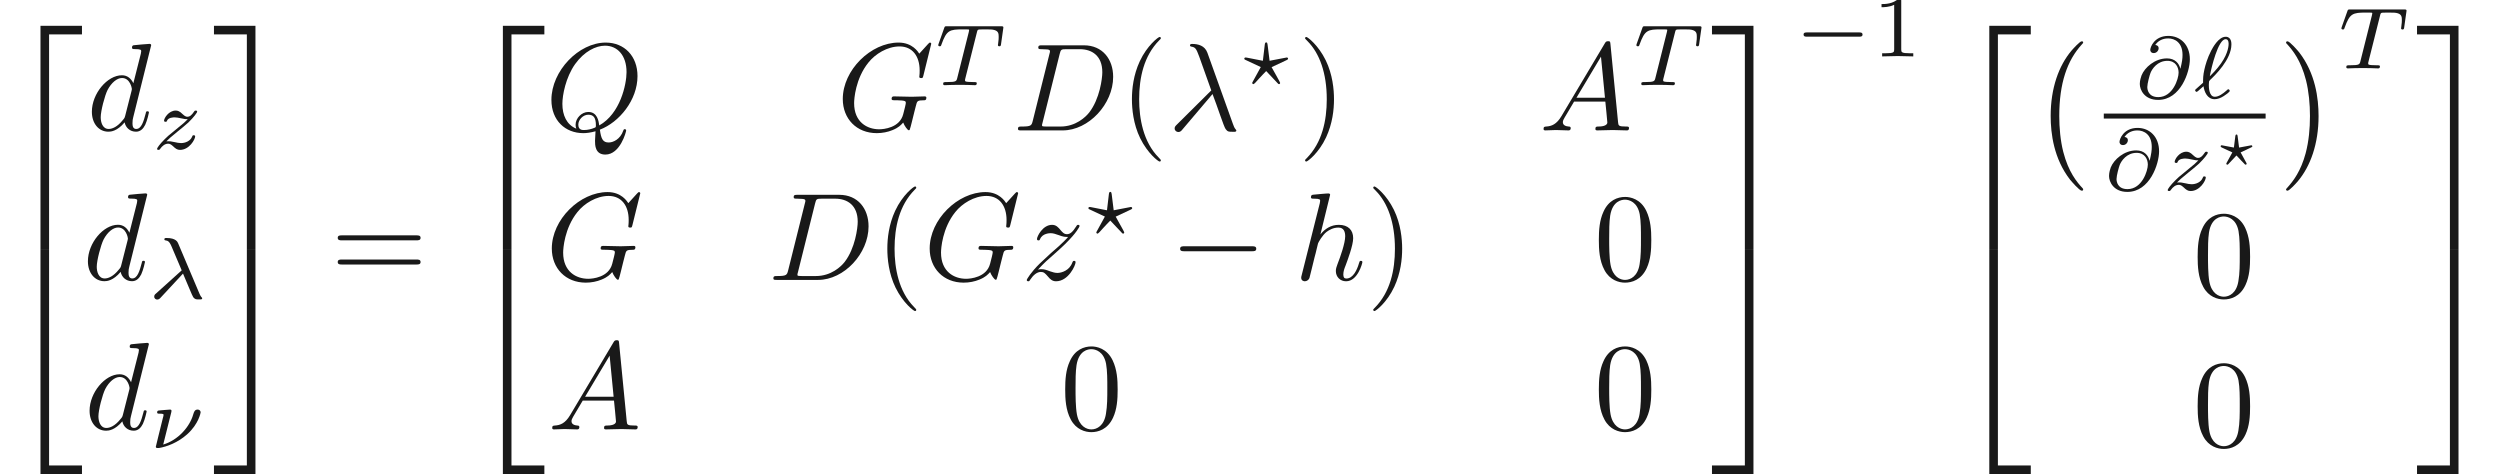 <ns0:svg xmlns:ns0="http://www.w3.org/2000/svg" xmlns:ns1="http://www.w3.org/1999/xlink" height="37.903pt" readme2tex:offset="0" version="1.1" viewBox="40.272 -61.041 199.864 37.903" width="199.864pt" xmlns:readme2tex="http://github.com/leegao/readme2tex/">
<ns0:defs>
<ns0:path d="M4.13 11.49C4.13 11.45 4.11 11.43 4.09 11.4C3.63 10.91 2.95 10.1 2.53 8.47C2.3 7.56 2.21 6.53 2.21 5.6C2.21 2.97 2.84 1.13 4.04 -0.17C4.13 -0.26 4.13 -0.28 4.13 -0.3C4.13 -0.4 4.05 -0.4 4.01 -0.4C3.86 -0.4 3.32 0.2 3.19 0.35C2.17 1.56 1.52 3.36 1.52 5.59C1.52 7.01 1.77 9.02 3.08 10.71C3.18 10.83 3.83 11.59 4.01 11.59C4.05 11.59 4.13 11.59 4.13 11.49Z" id="g0-0" />
<ns0:path d="M3.05 5.6C3.05 4.18 2.8 2.17 1.49 0.48C1.39 0.36 0.74 -0.4 0.56 -0.4C0.51 -0.4 0.44 -0.38 0.44 -0.3C0.44 -0.26 0.46 -0.23 0.5 -0.2C0.98 0.32 1.63 1.13 2.04 2.72C2.27 3.63 2.36 4.66 2.36 5.59C2.36 6.6 2.27 7.62 2.01 8.6C1.63 10 1.04 10.8 0.53 11.36C0.44 11.45 0.44 11.47 0.44 11.49C0.44 11.57 0.51 11.59 0.56 11.59C0.71 11.59 1.26 10.98 1.38 10.84C2.4 9.63 3.05 7.83 3.05 5.6Z" id="g0-1" />
<ns0:path d="M3.26 17.6H3.95V0.3H6.59V-0.39H3.26V17.6Z" id="g0-50" />
<ns0:path d="M2.71 17.6H3.4V-0.39H0.07V0.3H2.71V17.6Z" id="g0-51" />
<ns0:path d="M3.26 17.59H6.59V16.9H3.95V-0.4H3.26V17.59Z" id="g0-52" />
<ns0:path d="M2.71 16.9H0.07V17.59H3.4V-0.4H2.71V16.9Z" id="g0-53" />
<ns0:path d="M3.57 -2.92C3.98 -1.87 4.46 -0.34 4.62 -0.11C4.78 0.11 4.88 0.11 5.15 0.11H5.37C5.47 0.1 5.48 0.04 5.48 0.01S5.46 -0.04 5.43 -0.08C5.33 -0.19 5.27 -0.34 5.2 -0.54L3.16 -6.23C2.95 -6.81 2.41 -6.94 1.94 -6.94C1.89 -6.94 1.76 -6.94 1.76 -6.83C1.76 -6.75 1.84 -6.73 1.85 -6.73C2.18 -6.67 2.25 -6.61 2.5 -5.93L3.47 -3.21L0.71 -0.47C0.59 -0.35 0.53 -0.29 0.53 -0.16C0.53 0.01 0.67 0.13 0.83 0.13S1.08 0.02 1.16 -0.08L3.57 -2.92Z" id="g1-21" />
<ns0:path d="M1.79 -1.15C1.39 -0.48 1 -0.34 0.56 -0.31C0.44 -0.3 0.35 -0.3 0.35 -0.11C0.35 -0.05 0.4 0 0.48 0C0.75 0 1.06 -0.03 1.34 -0.03C1.67 -0.03 2.02 0 2.34 0C2.4 0 2.53 0 2.53 -0.19C2.53 -0.3 2.44 -0.31 2.37 -0.31C2.14 -0.33 1.9 -0.41 1.9 -0.66C1.9 -0.78 1.96 -0.89 2.04 -1.03L2.8 -2.31H5.31C5.33 -2.1 5.47 -0.74 5.47 -0.64C5.47 -0.34 4.95 -0.31 4.75 -0.31C4.61 -0.31 4.51 -0.31 4.51 -0.11C4.51 0 4.63 0 4.65 0C5.06 0 5.49 -0.03 5.9 -0.03C6.15 -0.03 6.78 0 7.03 0C7.09 0 7.21 0 7.21 -0.2C7.21 -0.31 7.11 -0.31 6.98 -0.31C6.36 -0.31 6.36 -0.38 6.33 -0.67L5.72 -6.92C5.7 -7.12 5.7 -7.16 5.53 -7.16C5.37 -7.16 5.33 -7.09 5.27 -6.99L1.79 -1.15ZM2.99 -2.62L4.96 -5.92L5.28 -2.62H2.99Z" id="g1-65" />
<ns0:path d="M1.59 -0.78C1.49 -0.39 1.47 -0.31 0.68 -0.31C0.51 -0.31 0.4 -0.31 0.4 -0.12C0.4 0 0.49 0 0.68 0H3.99C6.07 0 8.04 -2.11 8.04 -4.3C8.04 -5.71 7.19 -6.83 5.69 -6.83H2.33C2.14 -6.83 2.03 -6.83 2.03 -6.64C2.03 -6.52 2.12 -6.52 2.32 -6.52C2.45 -6.52 2.63 -6.51 2.75 -6.5C2.91 -6.48 2.97 -6.45 2.97 -6.34C2.97 -6.3 2.96 -6.27 2.93 -6.15L1.59 -0.78ZM3.75 -6.14C3.84 -6.49 3.86 -6.52 4.29 -6.52H5.36C6.34 -6.52 7.17 -5.99 7.17 -4.67C7.17 -4.18 6.97 -2.54 6.12 -1.44C5.83 -1.07 5.04 -0.31 3.81 -0.31H2.68C2.54 -0.31 2.52 -0.31 2.46 -0.32C2.36 -0.33 2.33 -0.34 2.33 -0.42C2.33 -0.45 2.33 -0.47 2.38 -0.65L3.75 -6.14Z" id="g1-68" />
<ns0:path d="M7.6 -6.95C7.6 -6.98 7.58 -7.05 7.49 -7.05C7.46 -7.05 7.45 -7.04 7.34 -6.93L6.64 -6.16C6.55 -6.3 6.09 -7.05 4.98 -7.05C2.75 -7.05 0.5 -4.84 0.5 -2.52C0.5 -0.93 1.61 0.22 3.23 0.22C3.67 0.22 4.12 0.13 4.48 -0.02C4.98 -0.22 5.17 -0.43 5.35 -0.63C5.44 -0.38 5.7 -0.01 5.8 -0.01C5.85 -0.01 5.87 -0.04 5.87 -0.05C5.89 -0.07 5.99 -0.45 6.04 -0.66L6.23 -1.43C6.27 -1.6 6.32 -1.77 6.36 -1.94C6.47 -2.39 6.48 -2.41 7.05 -2.42C7.1 -2.42 7.21 -2.43 7.21 -2.62C7.21 -2.69 7.16 -2.73 7.08 -2.73C6.85 -2.73 6.26 -2.7 6.03 -2.7C5.72 -2.7 4.94 -2.73 4.63 -2.73C4.54 -2.73 4.42 -2.73 4.42 -2.53C4.42 -2.42 4.5 -2.42 4.72 -2.42C4.73 -2.42 5.02 -2.42 5.25 -2.4C5.51 -2.37 5.56 -2.34 5.56 -2.21C5.56 -2.12 5.45 -1.67 5.35 -1.3C5.07 -0.2 3.77 -0.09 3.42 -0.09C2.46 -0.09 1.41 -0.66 1.41 -2.19C1.41 -2.5 1.51 -4.15 2.56 -5.45C3.1 -6.13 4.07 -6.74 5.06 -6.74C6.08 -6.74 6.67 -5.97 6.67 -4.81C6.67 -4.41 6.64 -4.4 6.64 -4.3S6.75 -4.2 6.79 -4.2C6.92 -4.2 6.92 -4.22 6.97 -4.4L7.6 -6.95Z" id="g1-71" />
<ns0:path d="M4.38 -0.06C5.93 -0.65 7.4 -2.43 7.4 -4.36C7.4 -5.97 6.34 -7.05 4.85 -7.05C2.69 -7.05 0.49 -4.78 0.49 -2.45C0.49 -0.79 1.61 0.22 3.05 0.22C3.3 0.22 3.64 0.18 4.03 0.07C3.99 0.69 3.99 0.71 3.99 0.84C3.99 1.16 3.99 1.94 4.82 1.94C6.01 1.94 6.49 0.11 6.49 0C6.49 -0.07 6.42 -0.1 6.38 -0.1C6.3 -0.1 6.28 -0.05 6.26 0.01C6.02 0.72 5.44 0.97 5.09 0.97C4.63 0.97 4.48 0.7 4.38 -0.06ZM2.49 -0.14C1.71 -0.45 1.37 -1.23 1.37 -2.13C1.37 -2.82 1.63 -4.24 2.39 -5.32C3.12 -6.34 4.06 -6.8 4.79 -6.8C5.79 -6.8 6.52 -6.02 6.52 -4.68C6.52 -3.68 6.01 -1.34 4.33 -0.4C4.28 -0.75 4.18 -1.48 3.45 -1.48C2.92 -1.48 2.43 -0.98 2.43 -0.46C2.43 -0.26 2.49 -0.15 2.49 -0.14ZM3.11 -0.03C2.97 -0.03 2.65 -0.03 2.65 -0.46C2.65 -0.86 3.03 -1.26 3.45 -1.26S4.06 -1.02 4.06 -0.41C4.06 -0.26 4.05 -0.25 3.95 -0.21C3.69 -0.1 3.39 -0.03 3.11 -0.03Z" id="g1-81" />
<ns0:path d="M5.16 -6.83C5.16 -6.84 5.16 -6.94 5.03 -6.94C4.88 -6.94 3.93 -6.85 3.76 -6.83C3.68 -6.82 3.62 -6.77 3.62 -6.64C3.62 -6.52 3.71 -6.52 3.86 -6.52C4.34 -6.52 4.36 -6.45 4.36 -6.35L4.33 -6.15L3.73 -3.78C3.55 -4.15 3.26 -4.42 2.81 -4.42C1.64 -4.42 0.4 -2.95 0.4 -1.49C0.4 -0.55 0.95 0.11 1.73 0.11C1.93 0.11 2.43 0.07 3.03 -0.64C3.11 -0.22 3.46 0.11 3.94 0.11C4.29 0.11 4.52 -0.12 4.68 -0.44C4.85 -0.8 4.98 -1.41 4.98 -1.43C4.98 -1.53 4.89 -1.53 4.86 -1.53C4.76 -1.53 4.75 -1.49 4.72 -1.35C4.55 -0.7 4.37 -0.11 3.96 -0.11C3.69 -0.11 3.66 -0.37 3.66 -0.57C3.66 -0.81 3.68 -0.88 3.72 -1.05L5.16 -6.83ZM3.08 -1.19C3.03 -1.01 3.03 -0.99 2.88 -0.82C2.44 -0.27 2.03 -0.11 1.75 -0.11C1.25 -0.11 1.11 -0.66 1.11 -1.05C1.11 -1.55 1.43 -2.78 1.66 -3.24C1.97 -3.83 2.42 -4.2 2.82 -4.2C3.47 -4.2 3.61 -3.38 3.61 -3.32S3.59 -3.2 3.58 -3.15L3.08 -1.19Z" id="g1-100" />
<ns0:path d="M2.87 -6.83C2.87 -6.84 2.87 -6.94 2.74 -6.94C2.51 -6.94 1.78 -6.86 1.52 -6.84C1.44 -6.83 1.33 -6.82 1.33 -6.64C1.33 -6.52 1.42 -6.52 1.57 -6.52C2.05 -6.52 2.07 -6.45 2.07 -6.35L2.04 -6.15L0.59 -0.39C0.55 -0.25 0.55 -0.23 0.55 -0.17C0.55 0.06 0.75 0.11 0.84 0.11C1 0.11 1.16 -0.01 1.21 -0.15L1.4 -0.91L1.62 -1.81C1.68 -2.03 1.74 -2.25 1.79 -2.48C1.81 -2.54 1.89 -2.87 1.9 -2.93C1.93 -3.02 2.24 -3.58 2.58 -3.85C2.8 -4.01 3.11 -4.2 3.54 -4.2S4.08 -3.86 4.08 -3.5C4.08 -2.96 3.7 -1.87 3.46 -1.26C3.38 -1.03 3.33 -0.91 3.33 -0.71C3.33 -0.24 3.68 0.11 4.15 0.11C5.09 0.11 5.46 -1.35 5.46 -1.43C5.46 -1.53 5.37 -1.53 5.34 -1.53C5.24 -1.53 5.24 -1.5 5.19 -1.35C5.04 -0.82 4.72 -0.11 4.17 -0.11C4 -0.11 3.93 -0.21 3.93 -0.44C3.93 -0.69 4.02 -0.93 4.11 -1.15C4.27 -1.58 4.72 -2.77 4.72 -3.35C4.72 -4 4.32 -4.42 3.57 -4.42C2.94 -4.42 2.46 -4.11 2.09 -3.65L2.87 -6.83Z" id="g1-104" />
<ns0:path d="M1.33 -0.83C1.87 -1.41 2.16 -1.66 2.52 -1.97C2.52 -1.98 3.14 -2.51 3.5 -2.87C4.45 -3.8 4.67 -4.28 4.67 -4.32C4.67 -4.42 4.58 -4.42 4.56 -4.42C4.49 -4.42 4.46 -4.4 4.41 -4.31C4.11 -3.83 3.9 -3.67 3.66 -3.67S3.3 -3.82 3.15 -3.99C2.96 -4.22 2.79 -4.42 2.46 -4.42C1.71 -4.42 1.25 -3.49 1.25 -3.28C1.25 -3.23 1.28 -3.17 1.37 -3.17S1.48 -3.22 1.5 -3.28C1.69 -3.74 2.27 -3.75 2.35 -3.75C2.56 -3.75 2.75 -3.68 2.98 -3.6C3.38 -3.45 3.49 -3.45 3.75 -3.45C3.39 -3.02 2.55 -2.3 2.36 -2.14L1.46 -1.3C0.78 -0.63 0.43 -0.06 0.43 0.01C0.43 0.11 0.53 0.11 0.55 0.11C0.63 0.11 0.65 0.09 0.71 -0.02C0.94 -0.37 1.24 -0.64 1.56 -0.64C1.79 -0.64 1.89 -0.55 2.14 -0.26C2.31 -0.05 2.49 0.11 2.78 0.11C3.77 0.11 4.35 -1.16 4.35 -1.43C4.35 -1.48 4.31 -1.53 4.23 -1.53C4.14 -1.53 4.12 -1.47 4.09 -1.4C3.86 -0.75 3.22 -0.56 2.89 -0.56C2.69 -0.56 2.51 -0.62 2.3 -0.69C1.96 -0.82 1.81 -0.86 1.6 -0.86C1.58 -0.86 1.42 -0.86 1.33 -0.83Z" id="g1-122" />
<ns0:path d="M2.828 -2.002C3.178 -1.204 3.577 -0.189 3.654 -0.098C3.787 0.07 3.913 0.07 4.025 0.07H4.165C4.298 0.07 4.368 0.07 4.368 -0.014C4.368 -0.049 4.347 -0.07 4.333 -0.084C4.249 -0.161 4.179 -0.322 4.151 -0.385L2.443 -4.417C2.394 -4.543 2.254 -4.858 1.512 -4.858C1.428 -4.858 1.33 -4.858 1.33 -4.76C1.33 -4.676 1.4 -4.669 1.435 -4.662C1.582 -4.641 1.715 -4.62 1.89 -4.221L2.723 -2.261L0.658 -0.399C0.574 -0.329 0.518 -0.273 0.518 -0.154C0.518 0.014 0.658 0.084 0.756 0.084C0.889 0.084 0.973 -0.007 0.994 -0.028L2.828 -2.002Z" id="g2-21" />
<ns0:path d="M1.757 -2.884C1.764 -2.912 1.771 -2.954 1.771 -2.989C1.771 -2.996 1.771 -3.087 1.659 -3.087C1.652 -3.087 1.253 -3.052 1.204 -3.052C1.071 -3.038 0.945 -3.031 0.812 -3.017C0.7 -3.01 0.616 -3.003 0.616 -2.856C0.616 -2.758 0.714 -2.758 0.798 -2.758C1.134 -2.758 1.134 -2.716 1.134 -2.653C1.134 -2.611 1.099 -2.471 1.071 -2.38L0.721 -0.966C0.546 -0.266 0.511 -0.126 0.511 -0.098C0.511 0 0.616 0 0.644 0H0.756C1.379 -0.098 2.268 -0.427 3.017 -1.092C3.969 -1.939 4.109 -2.849 4.109 -2.863C4.109 -2.989 4.011 -3.087 3.871 -3.087C3.626 -3.087 3.577 -2.891 3.514 -2.695C3.234 -1.701 2.296 -0.63 1.106 -0.28L1.757 -2.884Z" id="g2-23" />
<ns0:path d="M3.675 -2.009C3.801 -2.065 3.801 -2.107 3.801 -2.135C3.801 -2.198 3.738 -2.226 3.703 -2.226S2.506 -2.002 2.317 -1.96L2.156 -3.255C2.142 -3.353 2.128 -3.437 2.044 -3.437C1.974 -3.437 1.946 -3.374 1.932 -3.262L1.778 -1.96L0.49 -2.212C0.406 -2.226 0.392 -2.226 0.385 -2.226C0.35 -2.226 0.287 -2.198 0.287 -2.135C0.287 -2.107 0.301 -2.086 0.322 -2.058C0.35 -2.037 1.456 -1.526 1.61 -1.456L0.973 -0.294C0.924 -0.21 0.924 -0.196 0.924 -0.182C0.924 -0.133 0.966 -0.084 1.015 -0.084C1.078 -0.084 1.225 -0.252 1.498 -0.56C1.673 -0.756 1.862 -0.945 2.044 -1.134C2.387 -0.784 2.884 -0.231 2.968 -0.154C3.024 -0.098 3.031 -0.084 3.073 -0.084C3.122 -0.084 3.164 -0.133 3.164 -0.182C3.164 -0.21 3.08 -0.364 3.031 -0.455L2.478 -1.449L3.675 -2.009Z" id="g2-63" />
<ns0:path d="M3.675 -2.366C3.577 -2.772 3.262 -3.192 2.604 -3.192C1.624 -3.192 0.812 -2.457 0.56 -1.827C0.518 -1.708 0.42 -1.421 0.42 -1.141C0.42 -0.658 0.798 0.14 1.89 0.14C3.703 0.14 4.438 -2.121 4.438 -3.115C4.438 -4.312 3.654 -4.998 2.716 -4.998C1.575 -4.998 1.26 -4.088 1.26 -3.871C1.26 -3.815 1.295 -3.619 1.54 -3.619S1.932 -3.836 1.932 -4.004C1.932 -4.193 1.792 -4.256 1.659 -4.27C2.009 -4.795 2.583 -4.795 2.702 -4.795C3.227 -4.795 3.85 -4.466 3.85 -3.472C3.85 -3.171 3.815 -2.926 3.682 -2.366H3.675ZM1.904 -0.084C1.113 -0.084 1.022 -0.679 1.022 -0.896C1.022 -1.169 1.211 -1.855 1.281 -2.03C1.407 -2.352 1.841 -2.996 2.632 -2.996C3.311 -2.996 3.535 -2.464 3.535 -2.044C3.535 -1.575 3.08 -0.084 1.904 -0.084Z" id="g2-64" />
<ns0:path d="M3.402 -4.235C3.451 -4.438 3.465 -4.459 3.619 -4.473C3.654 -4.48 3.899 -4.48 4.039 -4.48C4.466 -4.48 4.648 -4.48 4.823 -4.424C5.138 -4.326 5.152 -4.123 5.152 -3.871C5.152 -3.759 5.152 -3.668 5.103 -3.304L5.089 -3.227C5.089 -3.157 5.138 -3.122 5.208 -3.122C5.313 -3.122 5.327 -3.185 5.341 -3.297L5.53 -4.634C5.53 -4.732 5.446 -4.732 5.32 -4.732H1.015C0.84 -4.732 0.826 -4.732 0.777 -4.585L0.336 -3.346C0.329 -3.318 0.301 -3.255 0.301 -3.22C0.301 -3.192 0.315 -3.122 0.42 -3.122C0.511 -3.122 0.525 -3.157 0.567 -3.29C0.973 -4.41 1.204 -4.48 2.268 -4.48H2.562C2.772 -4.48 2.779 -4.473 2.779 -4.41C2.779 -4.403 2.779 -4.368 2.751 -4.263L1.827 -0.581C1.764 -0.322 1.743 -0.252 1.008 -0.252C0.756 -0.252 0.693 -0.252 0.693 -0.098C0.693 -0.077 0.707 0 0.812 0C1.008 0 1.218 -0.021 1.414 -0.021S1.82 -0.028 2.016 -0.028S2.45 -0.028 2.646 -0.021C2.835 -0.014 3.045 0 3.234 0C3.29 0 3.395 0 3.395 -0.154C3.395 -0.252 3.325 -0.252 3.108 -0.252C2.975 -0.252 2.835 -0.259 2.702 -0.266C2.464 -0.287 2.45 -0.315 2.45 -0.399C2.45 -0.448 2.45 -0.462 2.478 -0.56L3.402 -4.235Z" id="g2-84" />
<ns0:path d="M0.833 -0.959C0.903 -0.504 1.134 0.084 1.729 0.084C1.953 0.084 2.205 -0.007 2.457 -0.168C2.576 -0.238 2.94 -0.497 2.94 -0.581C2.94 -0.623 2.891 -0.714 2.828 -0.714C2.793 -0.714 2.779 -0.714 2.674 -0.609C2.373 -0.343 2.051 -0.112 1.736 -0.112C1.26 -0.112 1.26 -0.931 1.26 -1.064C1.26 -1.155 1.26 -1.169 1.274 -1.302C1.281 -1.372 1.281 -1.386 1.365 -1.463C1.75 -1.827 3.073 -3.101 3.073 -4.319C3.073 -4.424 3.073 -4.928 2.611 -4.928C2.03 -4.928 1.561 -4.025 1.449 -3.815C1.141 -3.22 0.98 -2.646 0.903 -2.296C0.798 -1.827 0.798 -1.582 0.798 -1.239C0.749 -1.19 0.35 -0.833 0.28 -0.777C0.168 -0.679 0.161 -0.672 0.161 -0.63C0.161 -0.581 0.224 -0.504 0.28 -0.504C0.329 -0.504 0.518 -0.679 0.567 -0.728L0.833 -0.959ZM1.337 -1.757C1.463 -2.471 2.016 -4.732 2.604 -4.732C2.765 -4.732 2.849 -4.62 2.849 -4.368C2.849 -4.284 2.849 -3.661 2.247 -2.8C1.89 -2.296 1.505 -1.918 1.337 -1.757Z" id="g2-96" />
<ns0:path d="M1.176 -0.616C1.358 -0.798 1.484 -0.931 2.079 -1.407C2.226 -1.526 2.751 -1.946 2.954 -2.142C3.381 -2.562 3.647 -2.919 3.647 -3.003S3.556 -3.087 3.528 -3.087C3.465 -3.087 3.444 -3.073 3.409 -3.017C3.192 -2.695 3.045 -2.59 2.877 -2.59C2.793 -2.59 2.688 -2.597 2.478 -2.8C2.24 -3.038 2.086 -3.087 1.925 -3.087C1.365 -3.087 0.987 -2.478 0.987 -2.268C0.987 -2.205 1.057 -2.184 1.106 -2.184C1.19 -2.184 1.204 -2.205 1.232 -2.282C1.337 -2.527 1.729 -2.541 1.841 -2.541C2.002 -2.541 2.184 -2.499 2.282 -2.478C2.667 -2.394 2.716 -2.394 2.891 -2.394C2.709 -2.205 2.583 -2.079 1.918 -1.547C1.372 -1.113 1.183 -0.938 1.05 -0.798C0.63 -0.385 0.427 -0.077 0.427 -0.014C0.427 0.07 0.518 0.07 0.546 0.07C0.616 0.07 0.63 0.056 0.665 0C0.854 -0.266 1.071 -0.427 1.309 -0.427C1.393 -0.427 1.498 -0.42 1.687 -0.245C1.904 -0.035 2.044 0.07 2.268 0.07C3.017 0.07 3.486 -0.777 3.486 -1.015C3.486 -1.099 3.409 -1.106 3.367 -1.106C3.283 -1.106 3.269 -1.071 3.241 -0.994C3.108 -0.644 2.695 -0.476 2.352 -0.476C2.191 -0.476 2.016 -0.511 1.841 -0.553C1.519 -0.623 1.463 -0.623 1.337 -0.623C1.323 -0.623 1.218 -0.623 1.176 -0.616Z" id="g2-122" />
<ns0:path d="M3.31 2.4C3.31 2.37 3.31 2.35 3.14 2.18C1.89 0.92 1.57 -0.97 1.57 -2.5C1.57 -4.24 1.95 -5.98 3.18 -7.23C3.31 -7.35 3.31 -7.37 3.31 -7.4C3.31 -7.47 3.27 -7.5 3.21 -7.5C3.11 -7.5 2.21 -6.82 1.62 -5.55C1.11 -4.45 0.99 -3.34 0.99 -2.5C0.99 -1.72 1.1 -0.51 1.65 0.62C2.25 1.85 3.11 2.5 3.21 2.5C3.27 2.5 3.31 2.47 3.31 2.4Z" id="g3-40" />
<ns0:path d="M2.89 -2.5C2.89 -3.28 2.78 -4.49 2.23 -5.62C1.63 -6.85 0.77 -7.5 0.67 -7.5C0.61 -7.5 0.57 -7.46 0.57 -7.4C0.57 -7.37 0.57 -7.35 0.76 -7.17C1.74 -6.18 2.31 -4.59 2.31 -2.5C2.31 -0.79 1.94 0.97 0.7 2.23C0.57 2.35 0.57 2.37 0.57 2.4C0.57 2.46 0.61 2.5 0.67 2.5C0.77 2.5 1.67 1.82 2.26 0.55C2.77 -0.55 2.89 -1.66 2.89 -2.5Z" id="g3-41" />
<ns0:path d="M4.6 -3.2C4.6 -4 4.55 -4.8 4.2 -5.54C3.74 -6.5 2.92 -6.66 2.5 -6.66C1.9 -6.66 1.17 -6.4 0.76 -5.47C0.44 -4.78 0.39 -4 0.39 -3.2C0.39 -2.45 0.43 -1.55 0.84 -0.79C1.27 0.02 2 0.22 2.49 0.22C3.03 0.22 3.79 0.01 4.23 -0.94C4.55 -1.63 4.6 -2.41 4.6 -3.2ZM2.49 0C2.1 0 1.51 -0.25 1.33 -1.21C1.22 -1.81 1.22 -2.73 1.22 -3.32C1.22 -3.96 1.22 -4.62 1.3 -5.16C1.49 -6.35 2.24 -6.44 2.49 -6.44C2.82 -6.44 3.48 -6.26 3.67 -5.27C3.77 -4.71 3.77 -3.95 3.77 -3.32C3.77 -2.57 3.77 -1.89 3.66 -1.25C3.51 -0.3 2.94 0 2.49 0Z" id="g3-48" />
<ns0:path d="M6.87 -3.27C7.02 -3.27 7.21 -3.27 7.21 -3.47S7.02 -3.67 6.88 -3.67H0.89C0.75 -3.67 0.56 -3.67 0.56 -3.47S0.75 -3.27 0.9 -3.27H6.87ZM6.88 -1.33C7.02 -1.33 7.21 -1.33 7.21 -1.53S7.02 -1.73 6.87 -1.73H0.9C0.75 -1.73 0.56 -1.73 0.56 -1.53S0.75 -1.33 0.89 -1.33H6.88Z" id="g3-61" />
<ns0:path d="M6.59 -2.3C6.76 -2.3 6.94 -2.3 6.94 -2.5S6.76 -2.7 6.59 -2.7H1.18C1.01 -2.7 0.83 -2.7 0.83 -2.5S1.01 -2.3 1.18 -2.3H6.59Z" id="g4-0" />
<ns0:path d="M5.208 -1.582C5.32 -1.582 5.488 -1.582 5.488 -1.75C5.488 -1.925 5.327 -1.925 5.208 -1.925H1.036C0.924 -1.925 0.756 -1.925 0.756 -1.757C0.756 -1.582 0.917 -1.582 1.036 -1.582H5.208Z" id="g5-0" />
<ns0:path d="M2.345 -4.452C2.345 -4.641 2.331 -4.648 2.135 -4.648C1.687 -4.207 1.05 -4.2 0.763 -4.2V-3.948C0.931 -3.948 1.393 -3.948 1.778 -4.144V-0.574C1.778 -0.343 1.778 -0.252 1.078 -0.252H0.812V0C0.938 -0.007 1.799 -0.028 2.058 -0.028C2.275 -0.028 3.157 -0.007 3.311 0V-0.252H3.045C2.345 -0.252 2.345 -0.343 2.345 -0.574V-4.452Z" id="g6-49" />
<ns0:path d="M2.175 -1.03L3.01 -1.425C3.1 -1.47 3.115 -1.475 3.115 -1.525C3.115 -1.565 3.08 -1.595 3.045 -1.605L2.05 -1.42L1.935 -2.33C1.925 -2.39 1.92 -2.47 1.845 -2.47S1.755 -2.385 1.75 -2.335L1.635 -1.42L0.655 -1.605C0.595 -1.605 0.57 -1.555 0.57 -1.525C0.57 -1.485 0.59 -1.46 0.66 -1.425L1.51 -1.03L1.06 -0.21C1.05 -0.195 1.025 -0.15 1.025 -0.125C1.025 -0.075 1.07 -0.045 1.105 -0.045C1.125 -0.045 1.145 -0.055 1.16 -0.06C1.195 -0.095 1.82 -0.76 1.84 -0.785L2.225 -0.375L2.415 -0.18C2.435 -0.155 2.485 -0.1 2.51 -0.08C2.525 -0.065 2.545 -0.045 2.58 -0.045S2.66 -0.075 2.66 -0.125C2.66 -0.15 2.635 -0.195 2.625 -0.21L2.175 -1.03Z" id="g7-63" />
</ns0:defs>
<ns0:g fill-opacity="0.9" id="page1" transform="matrix(0.996 0 0 0.996 0 0)">
<ns0:use x="40.423" y="-58.825" ns1:href="#g0-50" />
<ns0:use x="40.423" y="-40.825" ns1:href="#g0-52" />
<ns0:use x="47.408" y="-50.825" ns1:href="#g1-100" />
<ns0:use x="52.613" y="-49.325" ns1:href="#g2-122" />
<ns0:use x="47.09" y="-38.825" ns1:href="#g1-100" />
<ns0:use x="52.295" y="-37.325" ns1:href="#g2-21" />
<ns0:use x="47.224" y="-26.825" ns1:href="#g1-100" />
<ns0:use x="52.429" y="-25.325" ns1:href="#g2-23" />
<ns0:use x="57.538" y="-58.825" ns1:href="#g0-51" />
<ns0:use x="57.538" y="-40.825" ns1:href="#g0-53" />
<ns0:use x="66.982" y="-38.725" ns1:href="#g3-61" />
<ns0:use x="77.538" y="-58.825" ns1:href="#g0-50" />
<ns0:use x="77.538" y="-40.825" ns1:href="#g0-52" />
<ns0:use x="84.204" y="-50.819" ns1:href="#g1-81" />
<ns0:use x="107.581" y="-50.819" ns1:href="#g1-71" />
<ns0:use x="115.443" y="-54.448" ns1:href="#g2-84" />
<ns0:use x="121.743" y="-50.819" ns1:href="#g1-68" />
<ns0:use x="130.3" y="-50.819" ns1:href="#g3-40" />
<ns0:use x="134.189" y="-50.819" ns1:href="#g1-21" />
<ns0:use x="140.022" y="-54.448" ns1:href="#g2-63" />
<ns0:use x="144.619" y="-50.819" ns1:href="#g3-41" />
<ns0:use x="163.979" y="-50.819" ns1:href="#g1-65" />
<ns0:use x="171.479" y="-54.448" ns1:href="#g2-84" />
<ns0:use x="84.226" y="-38.819" ns1:href="#g1-71" />
<ns0:use x="102.11" y="-38.819" ns1:href="#g1-68" />
<ns0:use x="110.667" y="-38.819" ns1:href="#g3-40" />
<ns0:use x="114.556" y="-38.819" ns1:href="#g1-71" />
<ns0:use x="122.418" y="-38.819" ns1:href="#g1-122" />
<ns0:use x="127.509" y="-42.448" ns1:href="#g2-63" />
<ns0:use x="134.328" y="-38.819" ns1:href="#g4-0" />
<ns0:use x="144.328" y="-38.819" ns1:href="#g1-104" />
<ns0:use x="150.09" y="-38.819" ns1:href="#g3-41" />
<ns0:use x="168.378" y="-38.819" ns1:href="#g3-48" />
<ns0:use x="84.407" y="-26.819" ns1:href="#g1-65" />
<ns0:use x="125.544" y="-26.819" ns1:href="#g3-48" />
<ns0:use x="168.378" y="-26.819" ns1:href="#g3-48" />
<ns0:use x="177.778" y="-58.825" ns1:href="#g0-51" />
<ns0:use x="177.778" y="-40.825" ns1:href="#g0-53" />
<ns0:use x="184.445" y="-56.759" ns1:href="#g5-0" />
<ns0:use x="190.695" y="-56.759" ns1:href="#g6-49" />
<ns0:use x="196.848" y="-58.825" ns1:href="#g0-50" />
<ns0:use x="196.848" y="-40.825" ns1:href="#g0-52" />
<ns0:use x="203.514" y="-57.57" ns1:href="#g0-0" />
<ns0:use x="211.768" y="-53.407" ns1:href="#g2-64" />
<ns0:use x="216.469" y="-53.407" ns1:href="#g2-96" />
<ns0:rect height="0.4" width="12.989" x="209.298" y="-52.17" />
<ns0:use x="209.298" y="-46.022" ns1:href="#g2-64" />
<ns0:use x="213.999" y="-46.022" ns1:href="#g2-122" />
<ns0:use x="218.106" y="-48.022" ns1:href="#g7-63" />
<ns0:use x="223.487" y="-57.57" ns1:href="#g0-1" />
<ns0:use x="228.07" y="-55.796" ns1:href="#g2-84" />
<ns0:use x="216.442" y="-37.47" ns1:href="#g3-48" />
<ns0:use x="216.442" y="-25.47" ns1:href="#g3-48" />
<ns0:use x="234.37" y="-58.825" ns1:href="#g0-51" />
<ns0:use x="234.37" y="-40.825" ns1:href="#g0-53" />
</ns0:g>
</ns0:svg>
